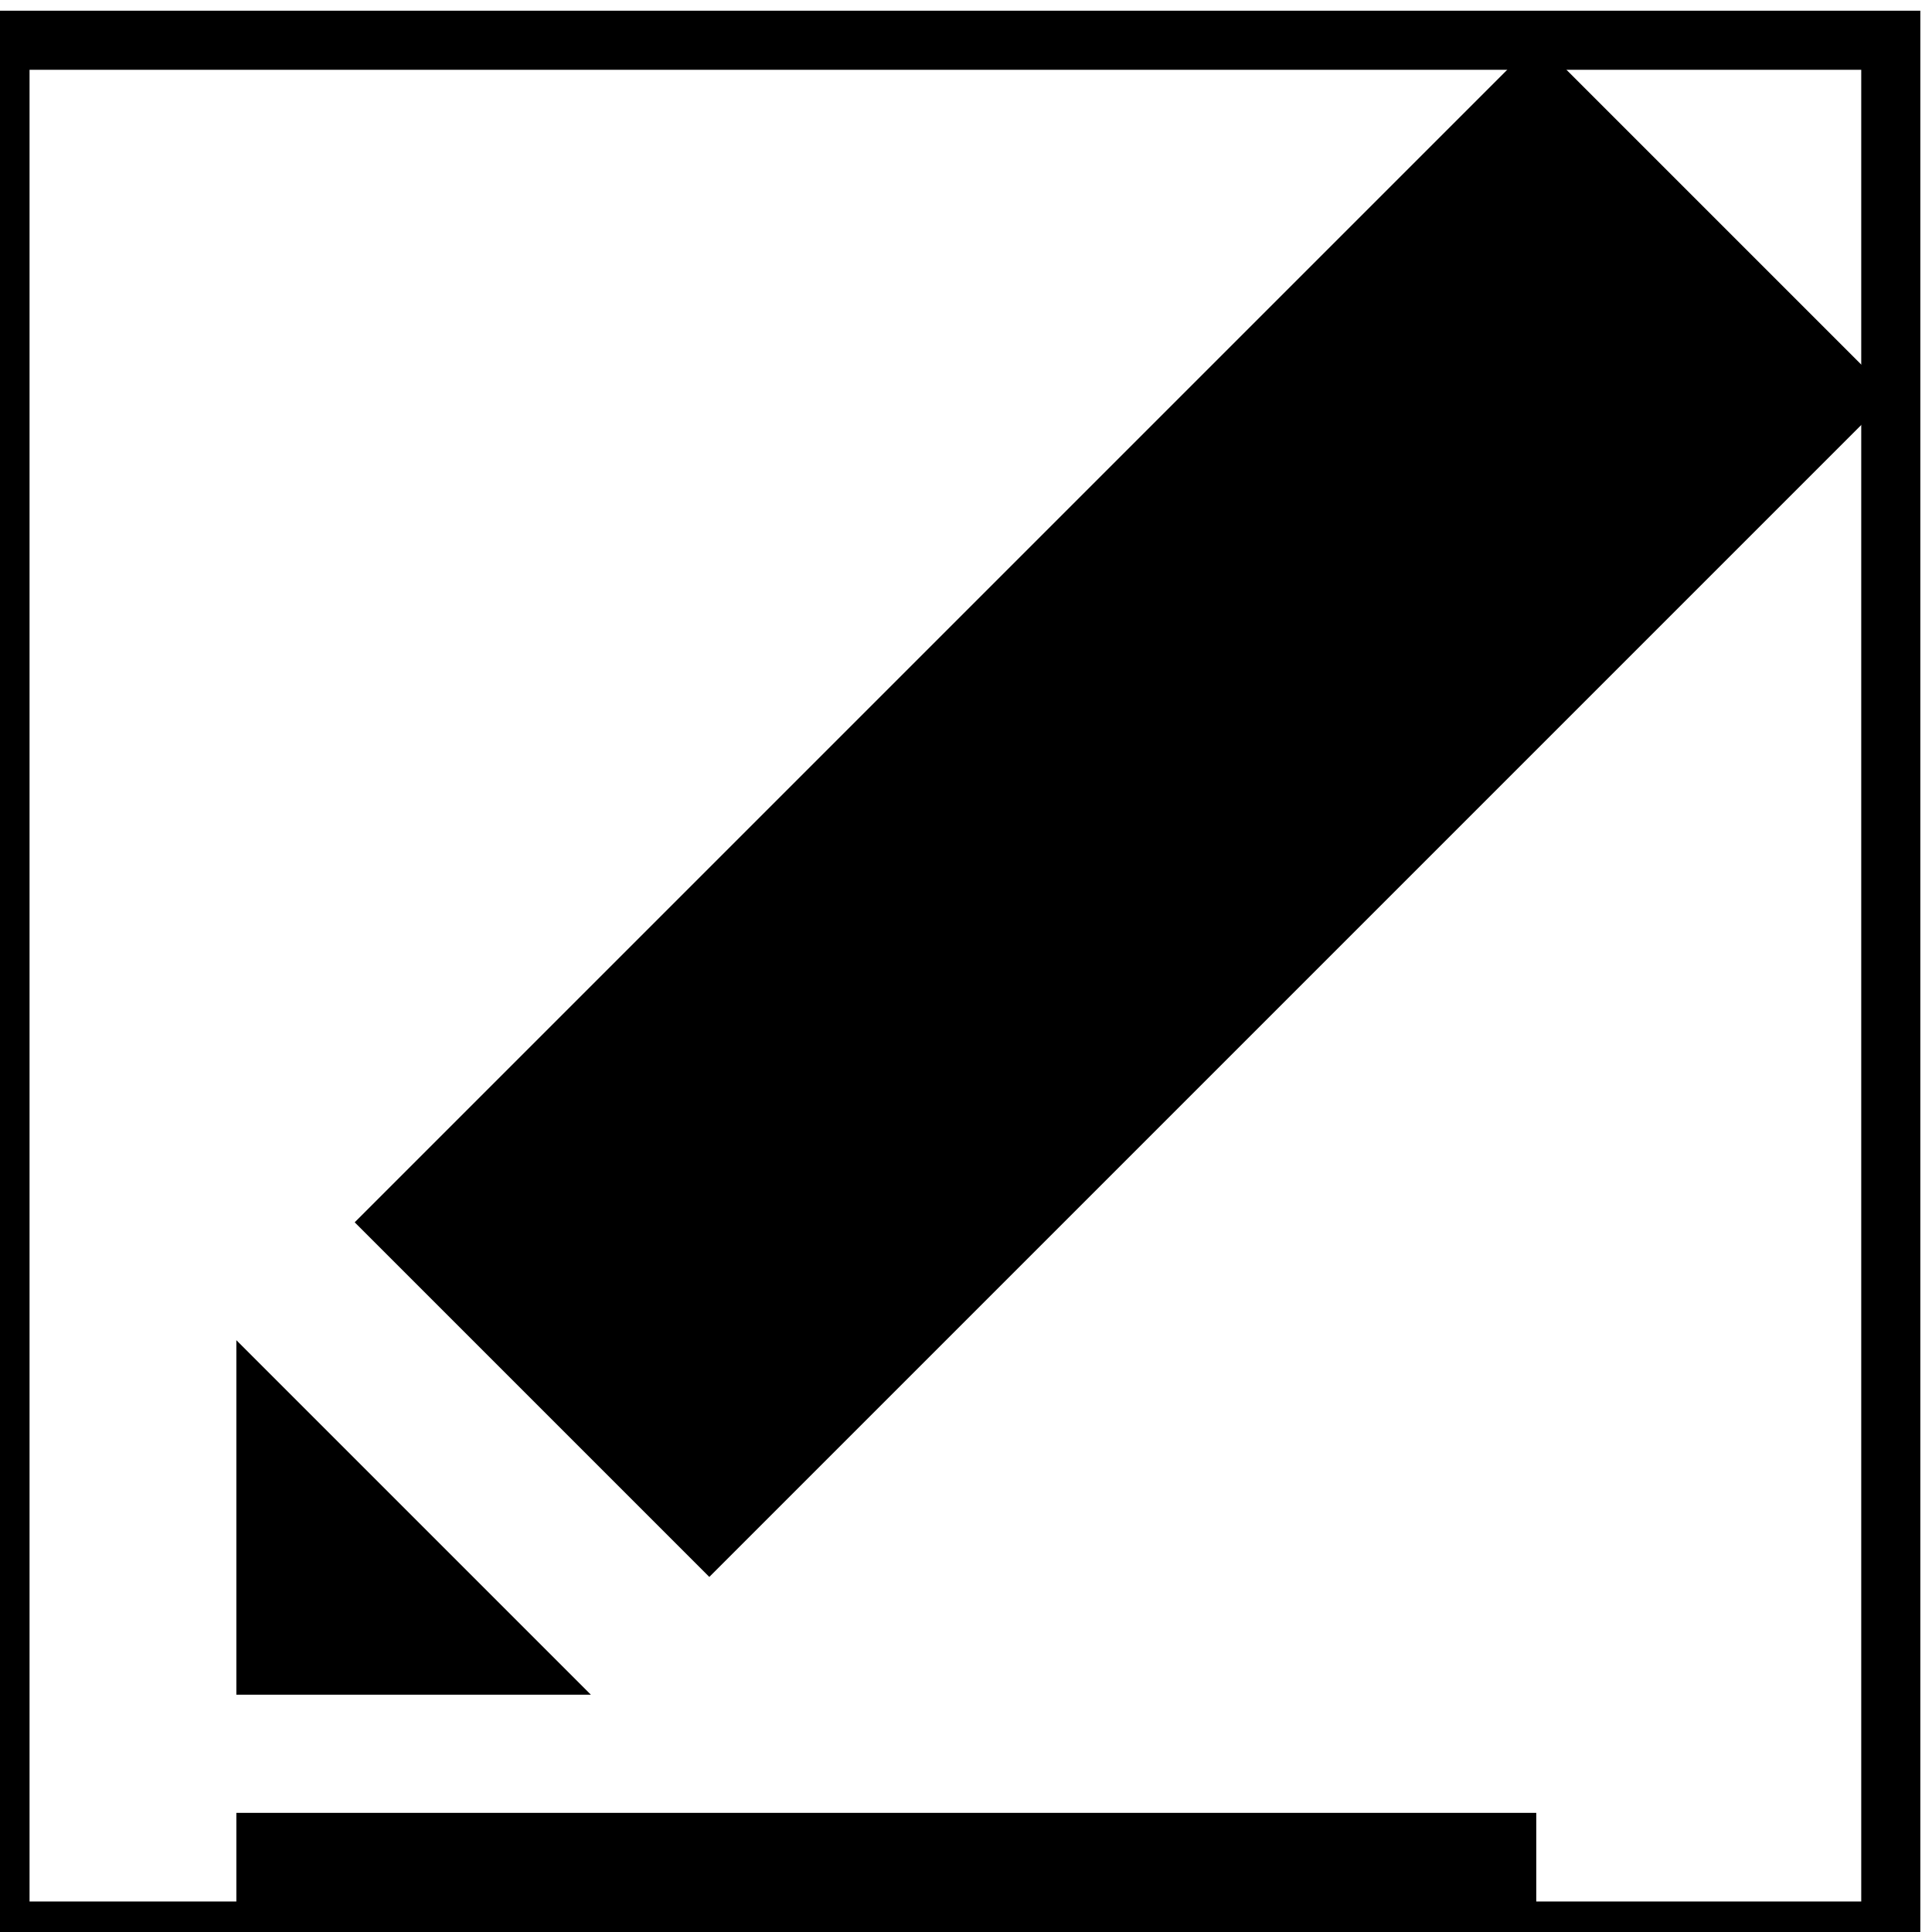 <?xml version="1.0" encoding="UTF-8" standalone="no"?>
<svg
   xmlns="http://www.w3.org/2000/svg"
   version="1.1"
   x="0px"
   y="0px"
   width="24"
   height="24"
   viewBox="0 0 24 24"
>

<g
   id="background"
   transform="matrix(0.734,0,0,0.734,0,0.5)">
	<rect
   width="32"
   height="32"
   id="rect3046"
   x="0"
   y="0"
   style="fill:none;stroke:black;" />
</g>
<g
   id="edit"
   transform="translate(0,-8)">
	<polygon
   points="4,28 4,22 10,28 "
   id="polygon3049"
   style="fill:#000000"
   transform="matrix(0.734,0,0,0.734,0,8.5)" />
	<rect
   x="-7.491"
   y="-25.743"
   transform="matrix(-0.707,0.707,-0.707,-0.707,0,0)"
   width="20.771"
   height="6.231"
   id="rect3051"
   style="fill:#000000" />
	<polygon
   points="26,32 4,32 4,32 4,30 26,30 "
   id="polygon3053"
   style="fill:#000000"
   transform="matrix(0.734,0,0,0.734,0,8.5)" />
</g>
</svg>